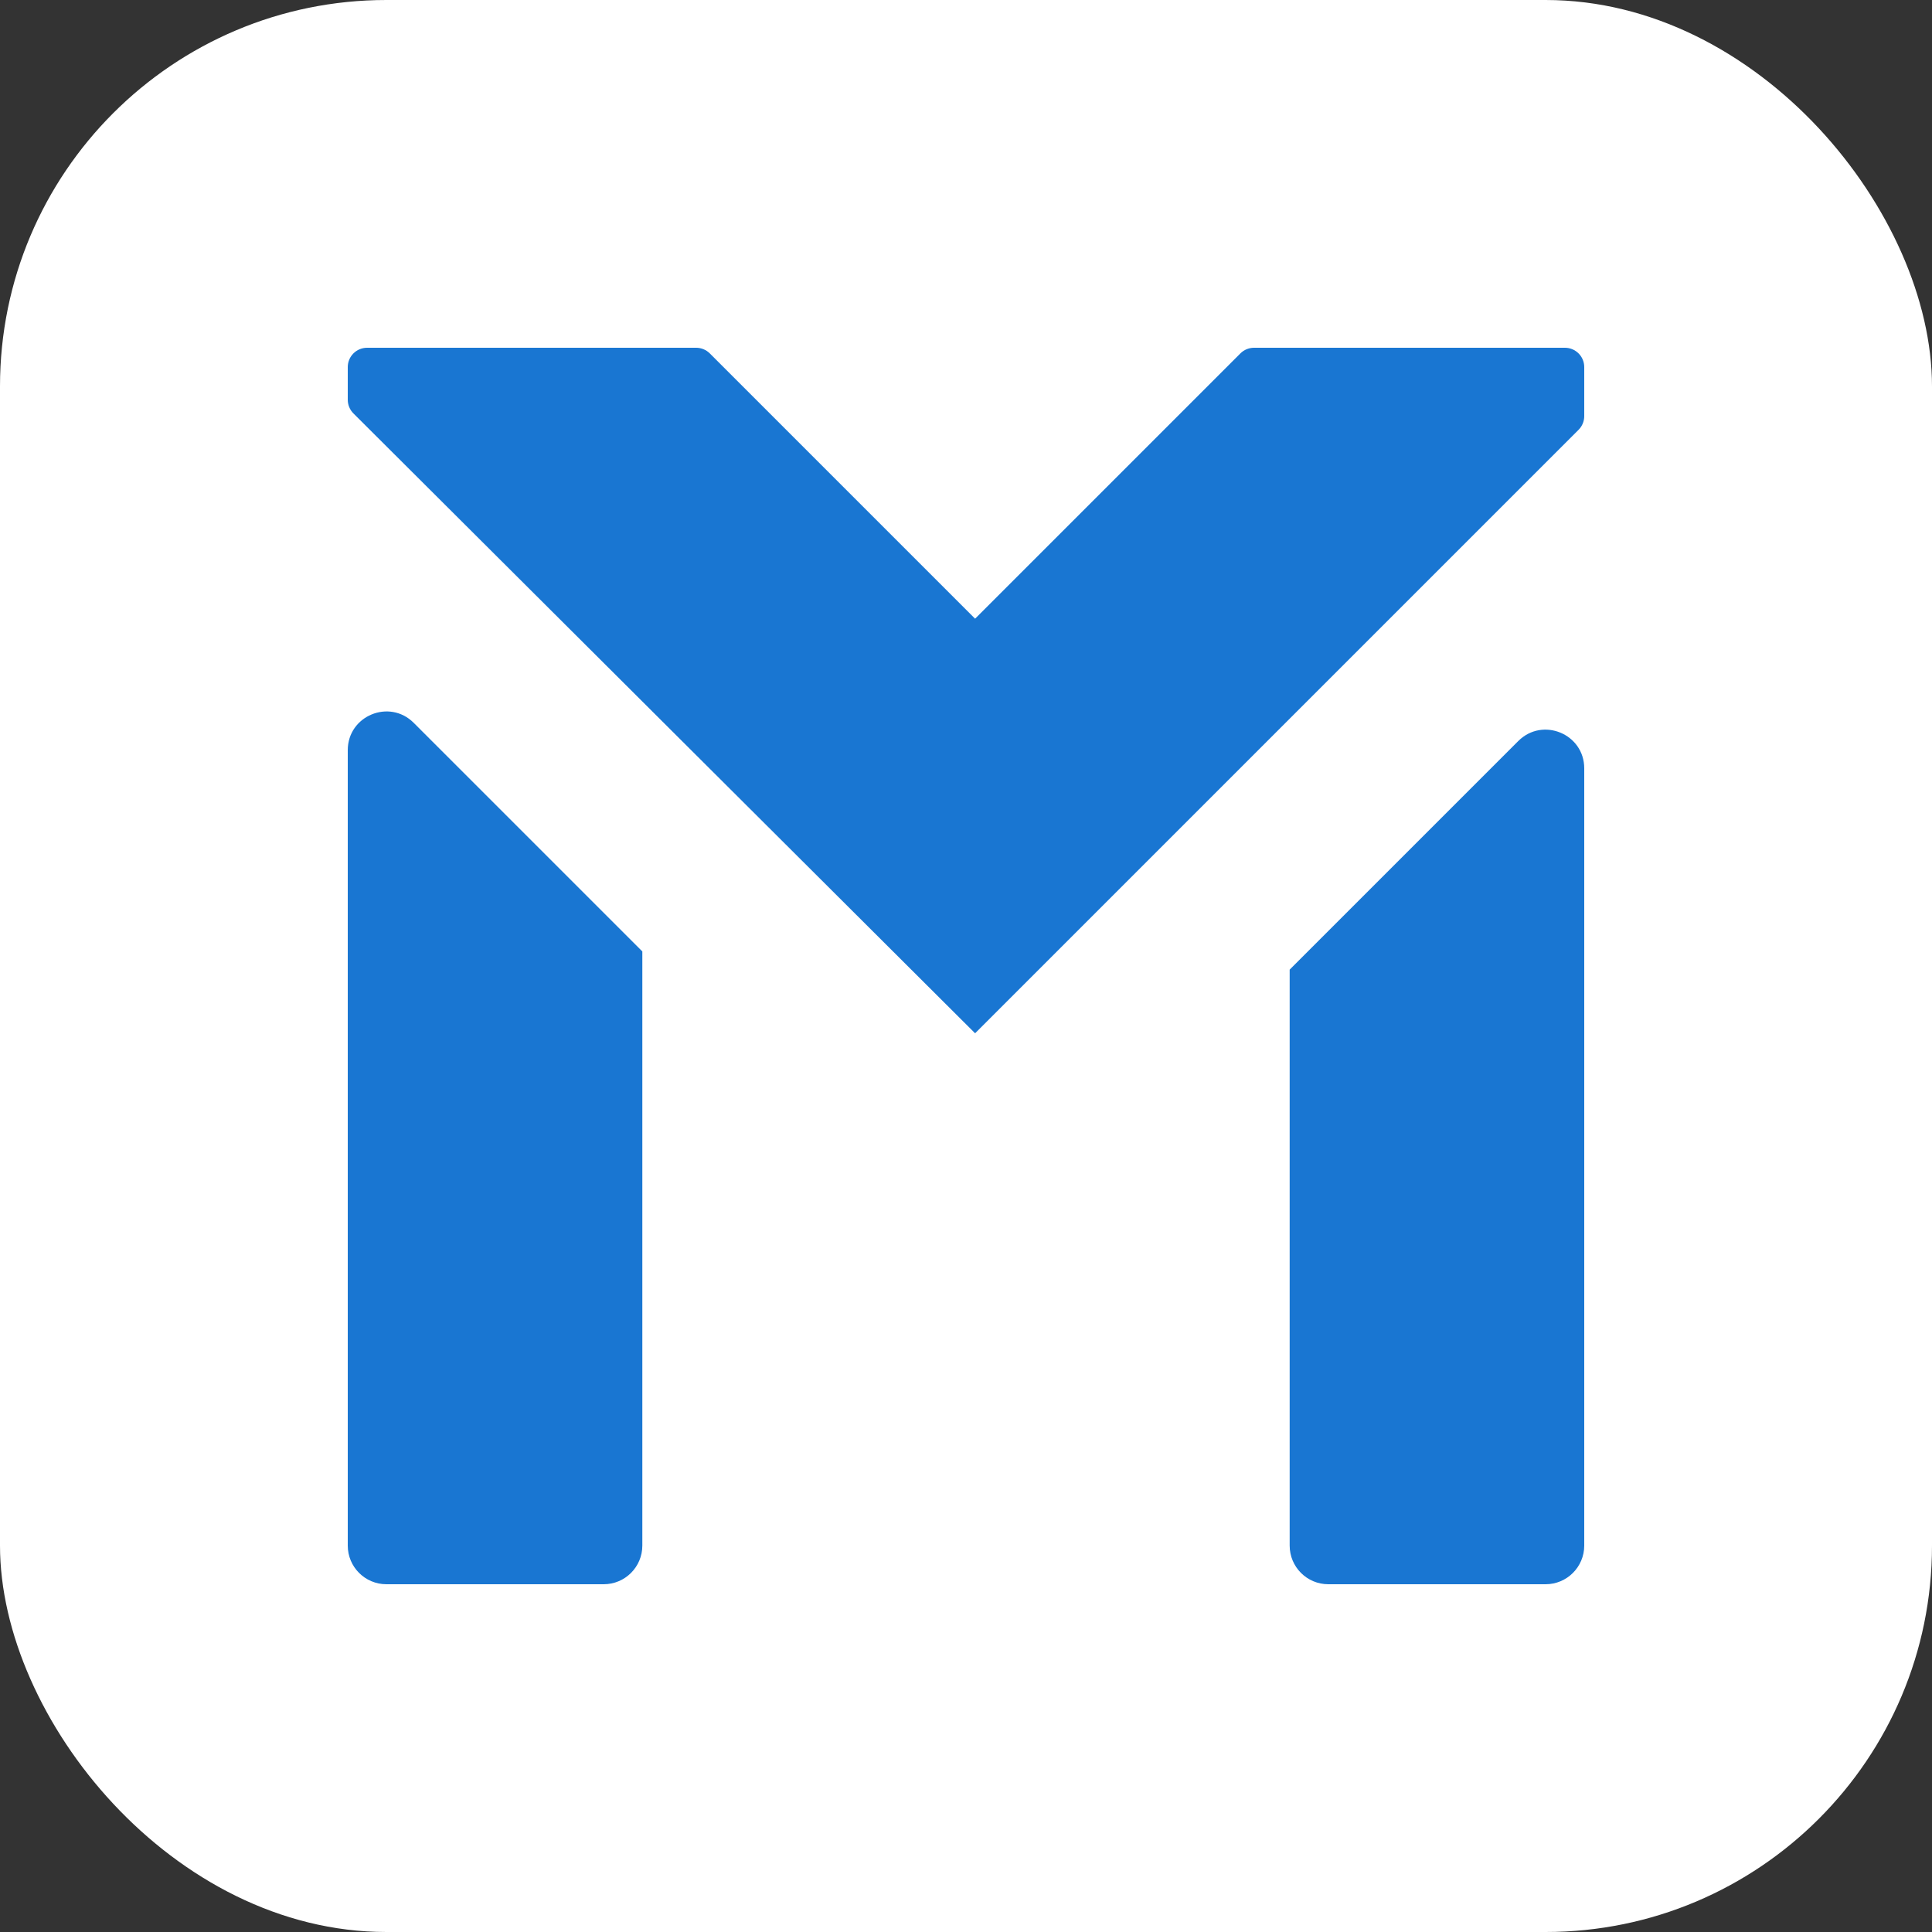 <svg width="240" height="240" viewBox="0 0 400 400" fill="none" xmlns="http://www.w3.org/2000/svg">
<rect x="0" y="0" width="400" height="400" fill="#333333" stroke="none"/>
<rect width="400" height="400" rx="80" fill="white"/>
<g clip-path="url(#clip0_1008_5763)">
<path d="M144.131 72C145.192 72 146.21 72.421 146.96 73.172L201.882 128.094L256.805 73.172C257.555 72.421 258.572 72 259.633 72H324C326.209 72 328 73.791 328 76V86.155C328 87.216 327.579 88.233 326.828 88.983L201.882 213.929L73.176 85.596C72.423 84.845 72 83.826 72 82.763V76C72 73.791 73.791 72 76 72H144.131ZM72 155.314C72 148.186 80.617 144.617 85.657 149.657L132.988 196.988V320C132.988 324.418 129.407 328 124.988 328H80C75.582 328 72 324.418 72 320V155.314ZM314.343 153.422C319.383 148.382 328 151.951 328 159.078V320C328 324.418 324.418 328 320 328H275.012C270.593 328 267.012 324.418 267.012 320V200.753L314.343 153.422Z" fill="#1976d2"/>
</g>
<defs>
<clipPath id="clip0_1008_5763">
<rect width="256" height="256" fill="white" transform="translate(72 72)"/>
</clipPath>
</defs>
</svg>
